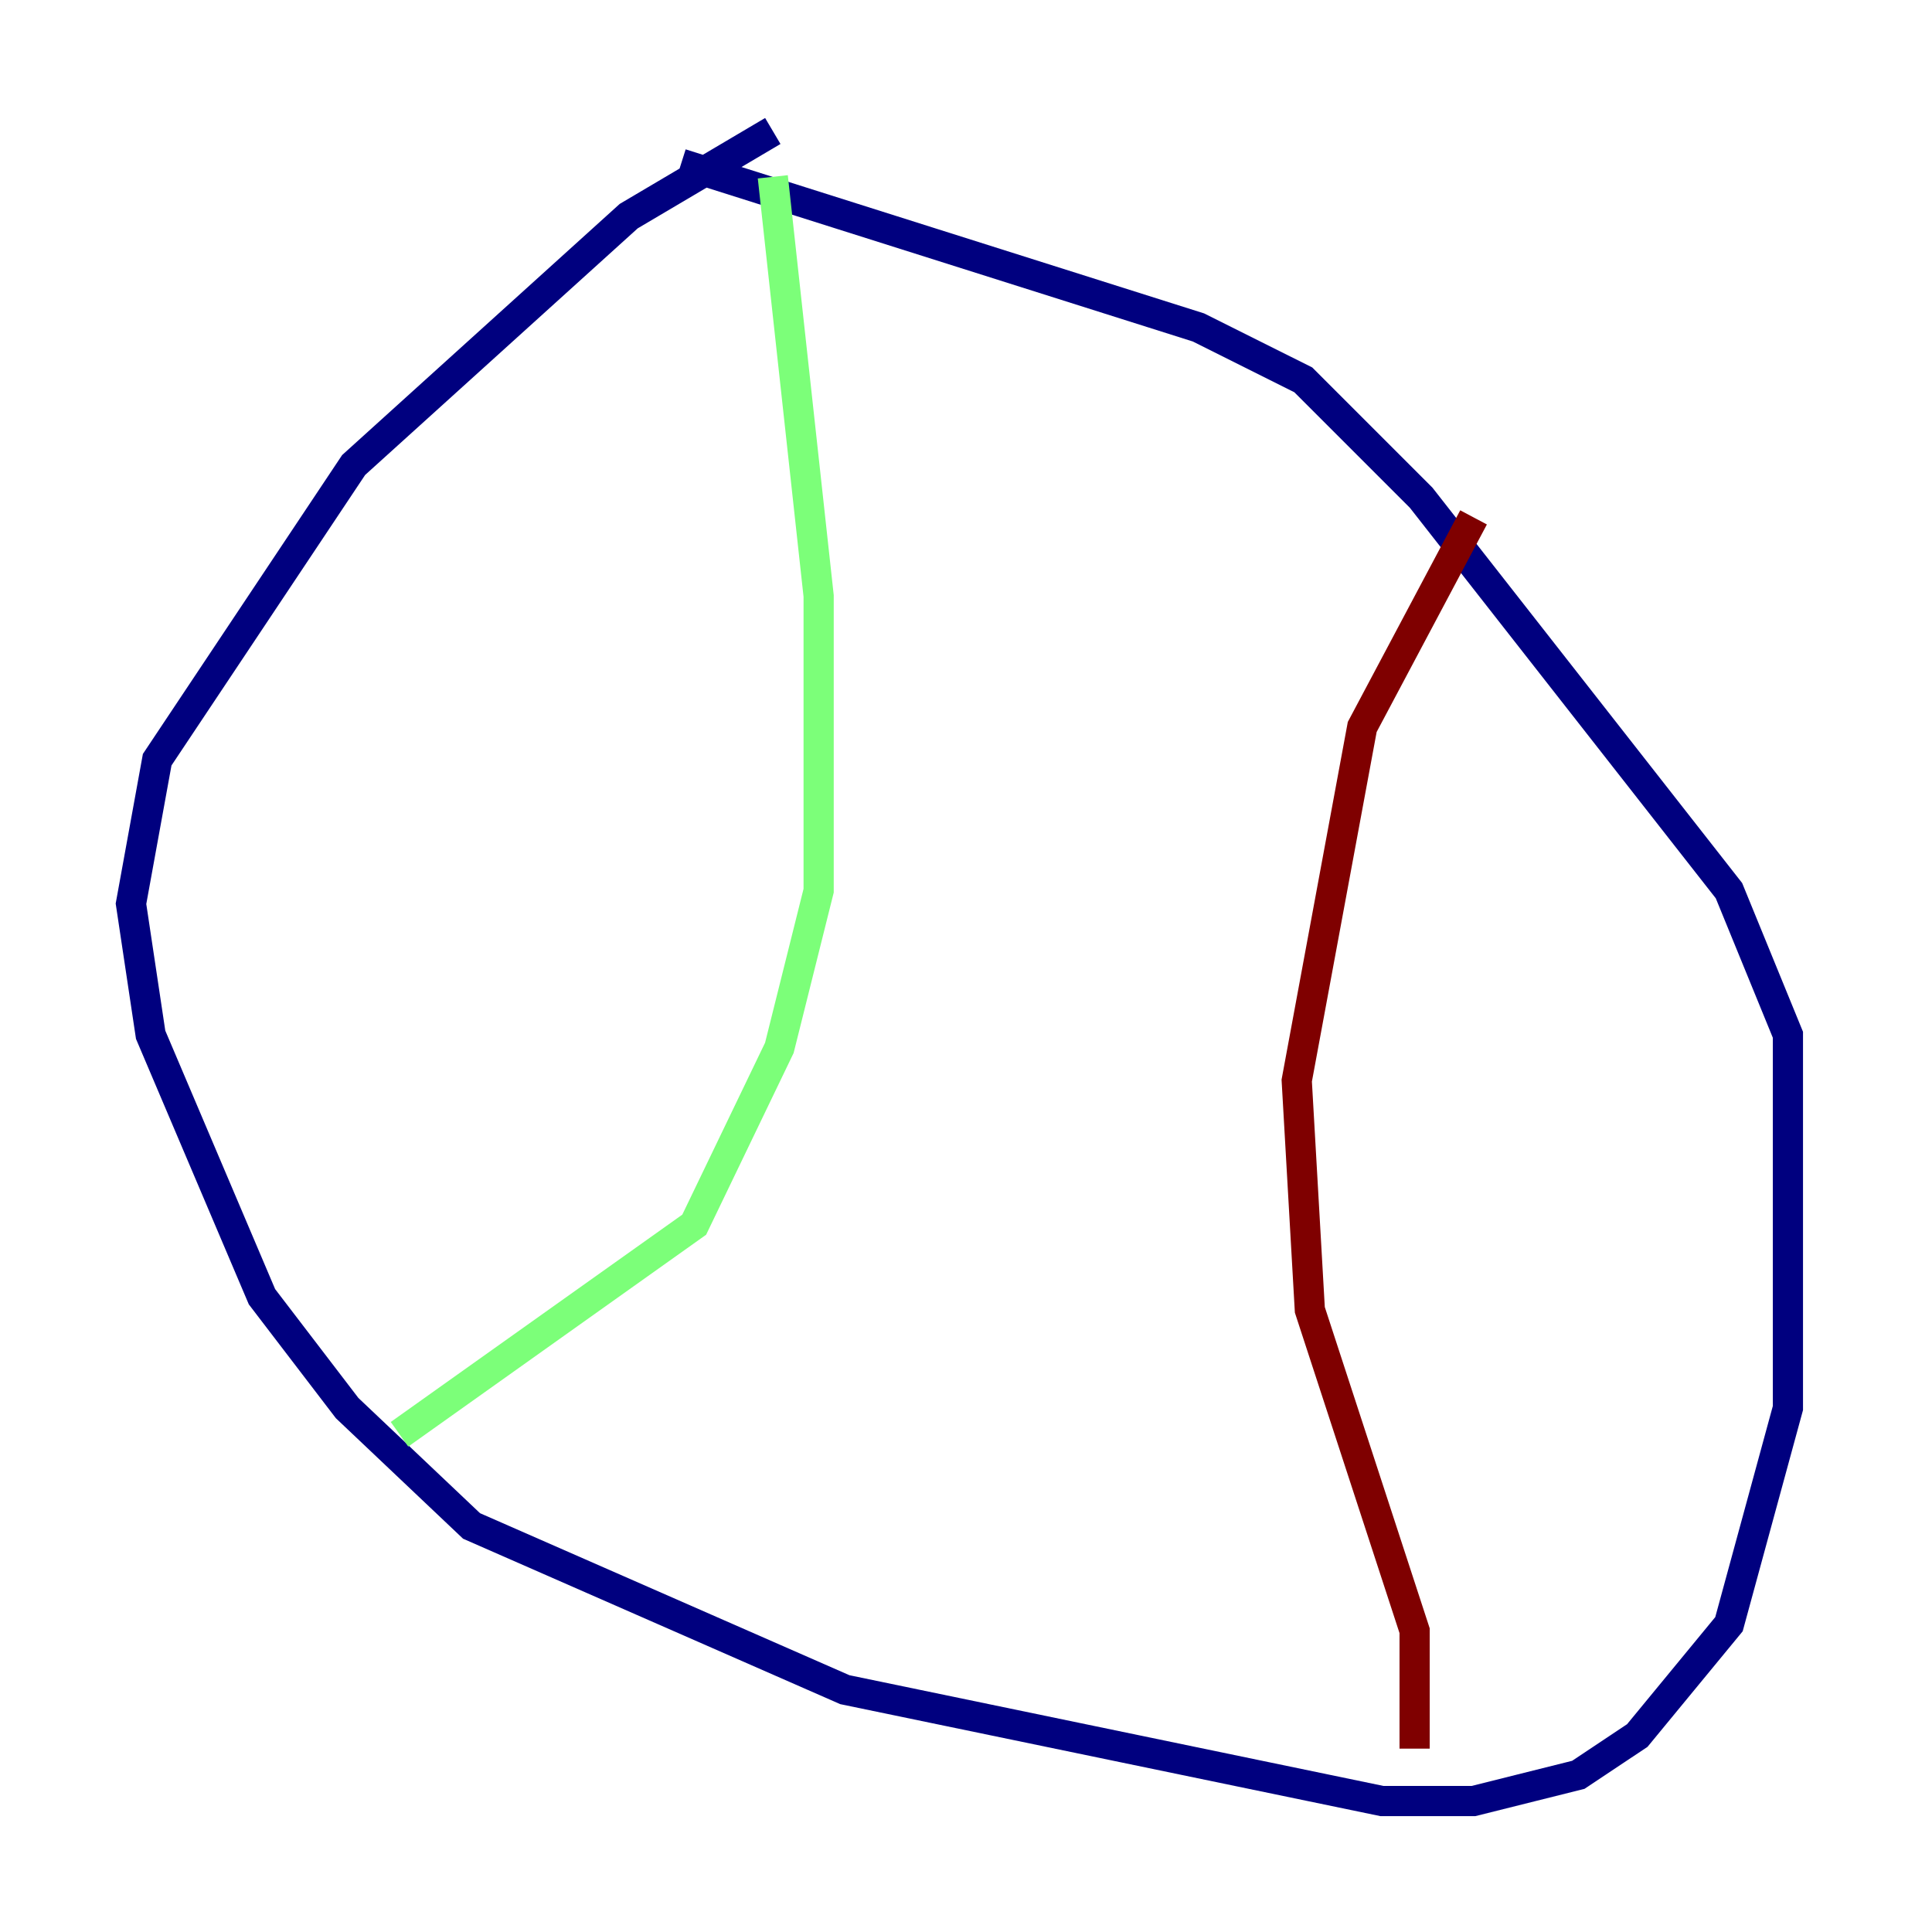 <?xml version="1.0" encoding="utf-8" ?>
<svg baseProfile="tiny" height="128" version="1.2" viewBox="0,0,128,128" width="128" xmlns="http://www.w3.org/2000/svg" xmlns:ev="http://www.w3.org/2001/xml-events" xmlns:xlink="http://www.w3.org/1999/xlink"><defs /><polyline fill="none" points="51.2,8.678 41.654,14.319 23.43,30.807 10.414,50.332 8.678,59.878 9.98,68.556 17.356,85.912 22.997,93.288 31.241,101.098 55.973,111.946 91.552,119.322 97.627,119.322 104.57,117.586 108.475,114.983 114.549,107.607 118.454,93.288 118.454,68.556 114.549,59.01 94.156,32.976 86.346,25.166 79.403,21.695 45.125,10.848" stroke="#00007f" stroke-width="2" /><polyline fill="none" points="51.2,11.715 54.237,39.485 54.237,59.01 51.634,69.424 45.993,81.139 26.468,95.024" stroke="#7cff79" stroke-width="2" /><polyline fill="none" points="97.627,34.278 90.251,48.163 85.912,71.593 86.78,86.78 93.722,108.041 93.722,115.851" stroke="#7f0000" stroke-width="2" /></svg>